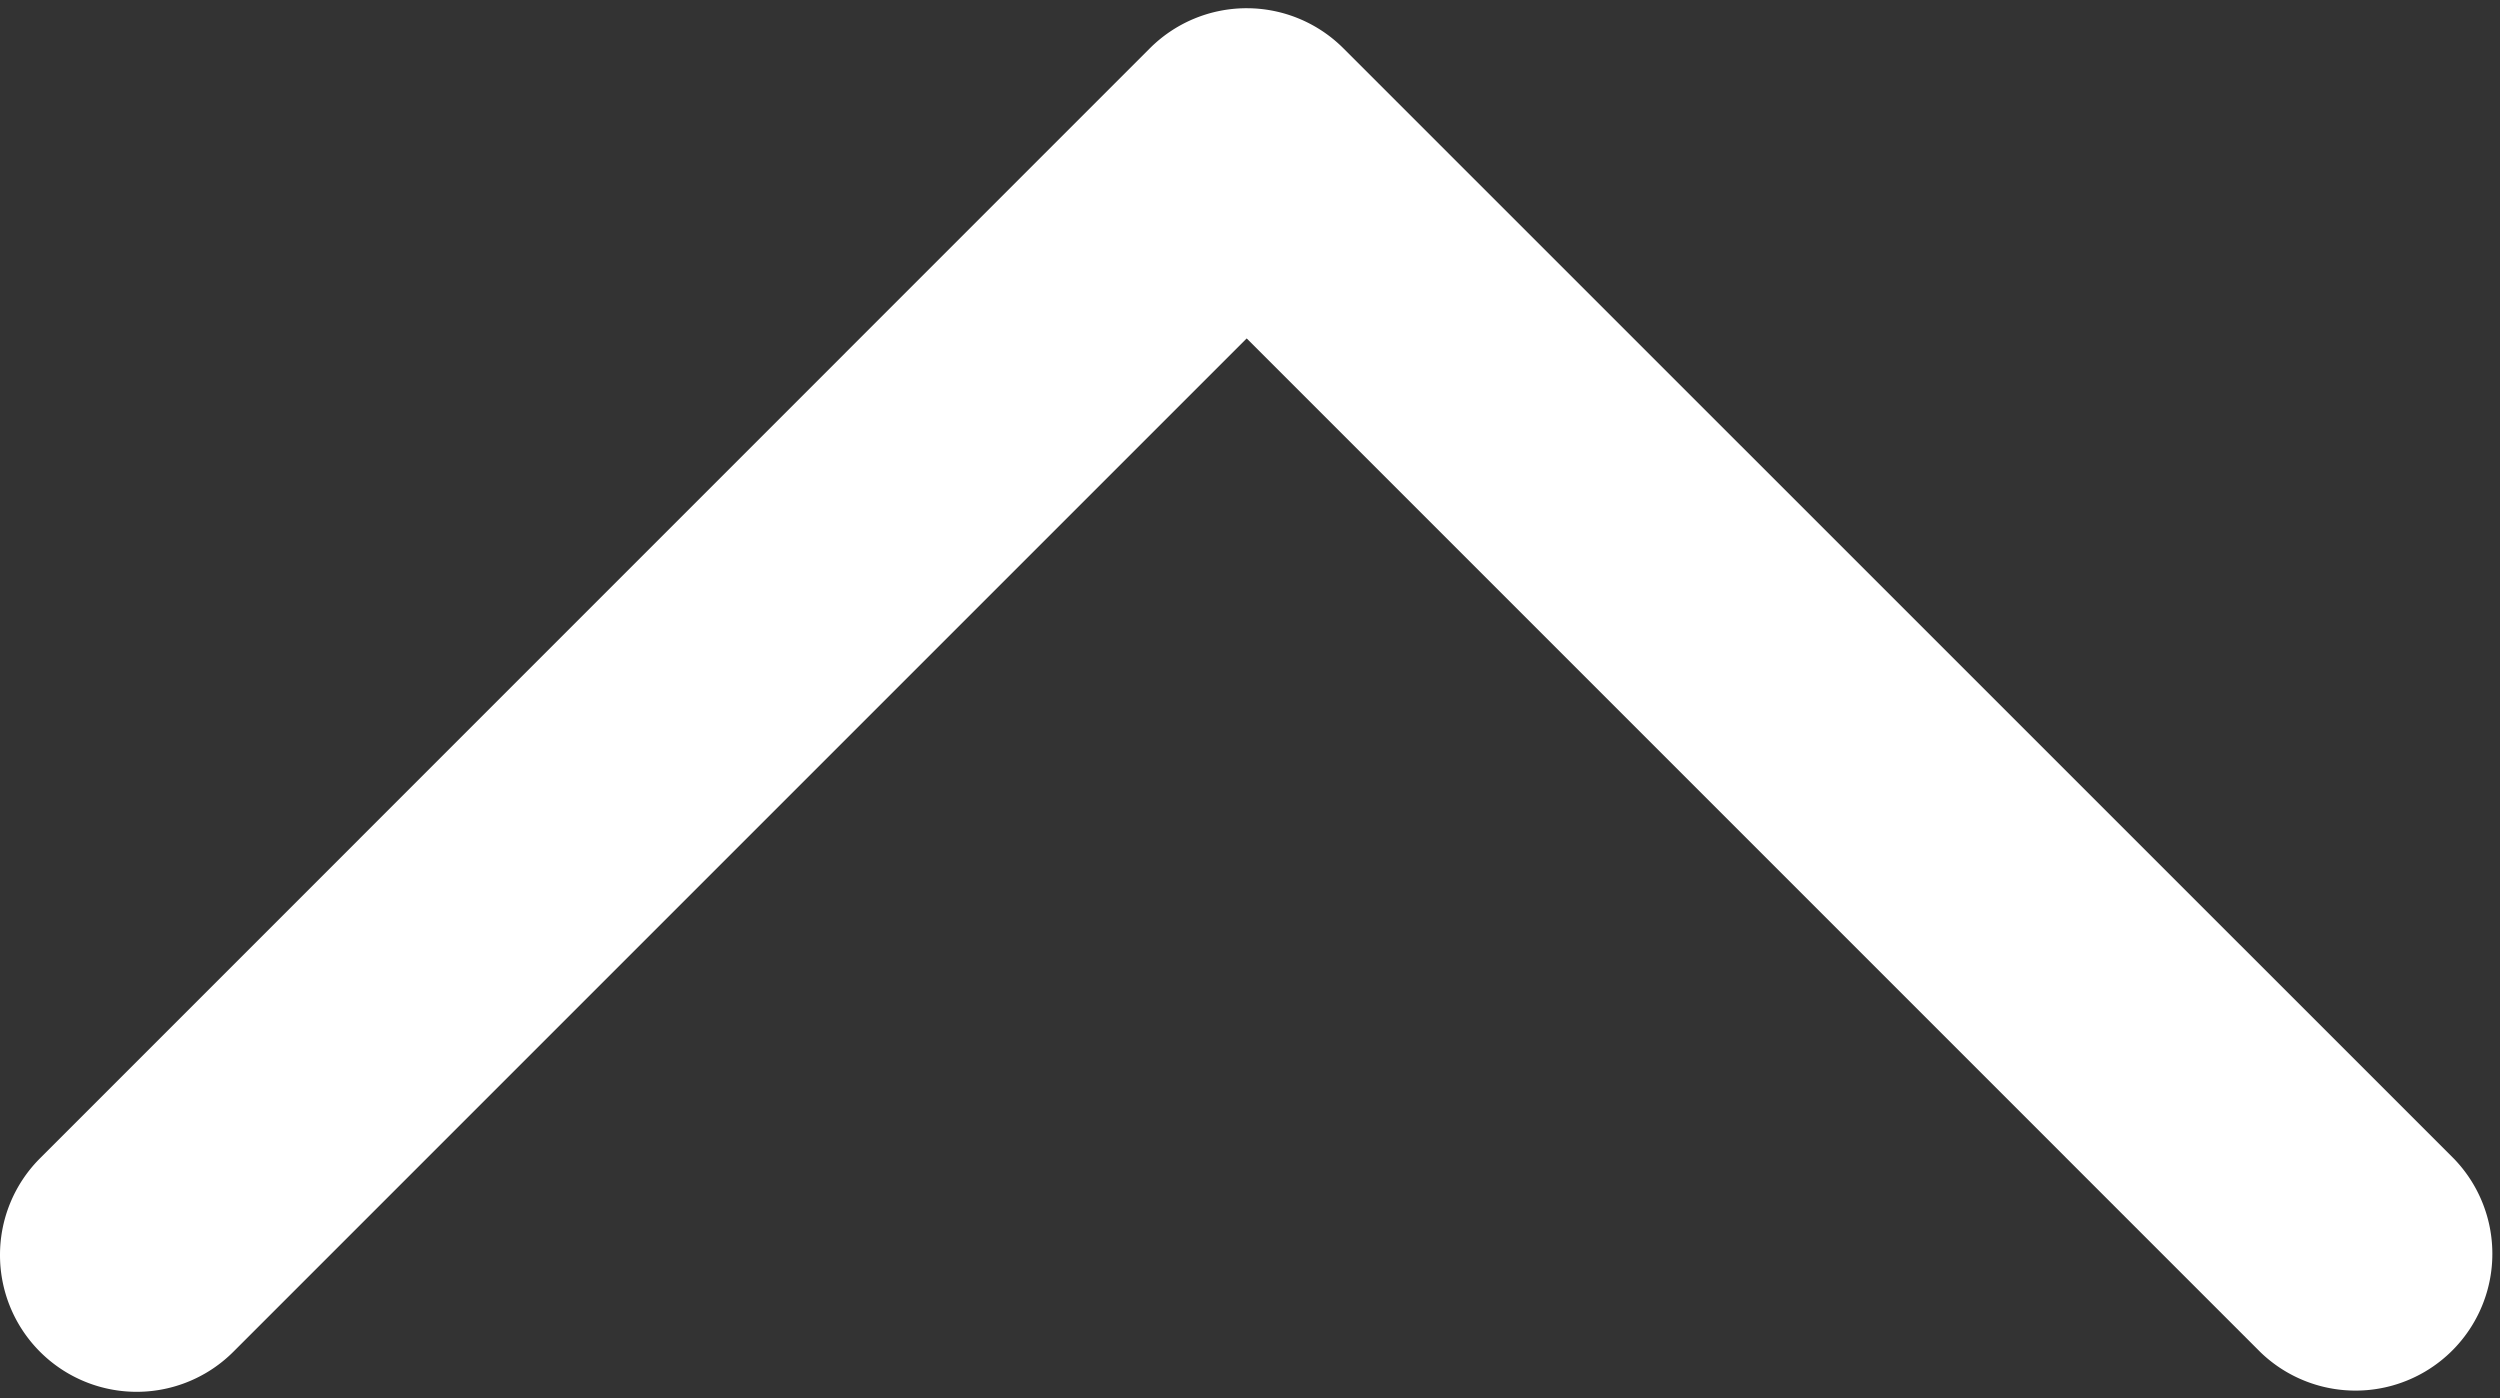 <svg xmlns="http://www.w3.org/2000/svg" width="16.644" height="9.309" viewBox="0 0 16.644 9.309">
  <rect x="0" y="0" width="16.644" height="9.309" fill="#333333" stroke="none"/>
  <path id="arrow-up-white" d="M0,13.3a.41.41,0,0,0,.7.291l7.1-7.1,7.1,7.1a.411.411,0,0,0,.581-.581L8.09,5.62a.411.411,0,0,0-.581,0L.119,13.011A.409.409,0,0,0,0,13.3Z" transform="translate(0.5 -4.945)" fill="#fff" stroke="#fff" stroke-linecap="round" stroke-linejoin="round" stroke-width="1"/>
</svg>
